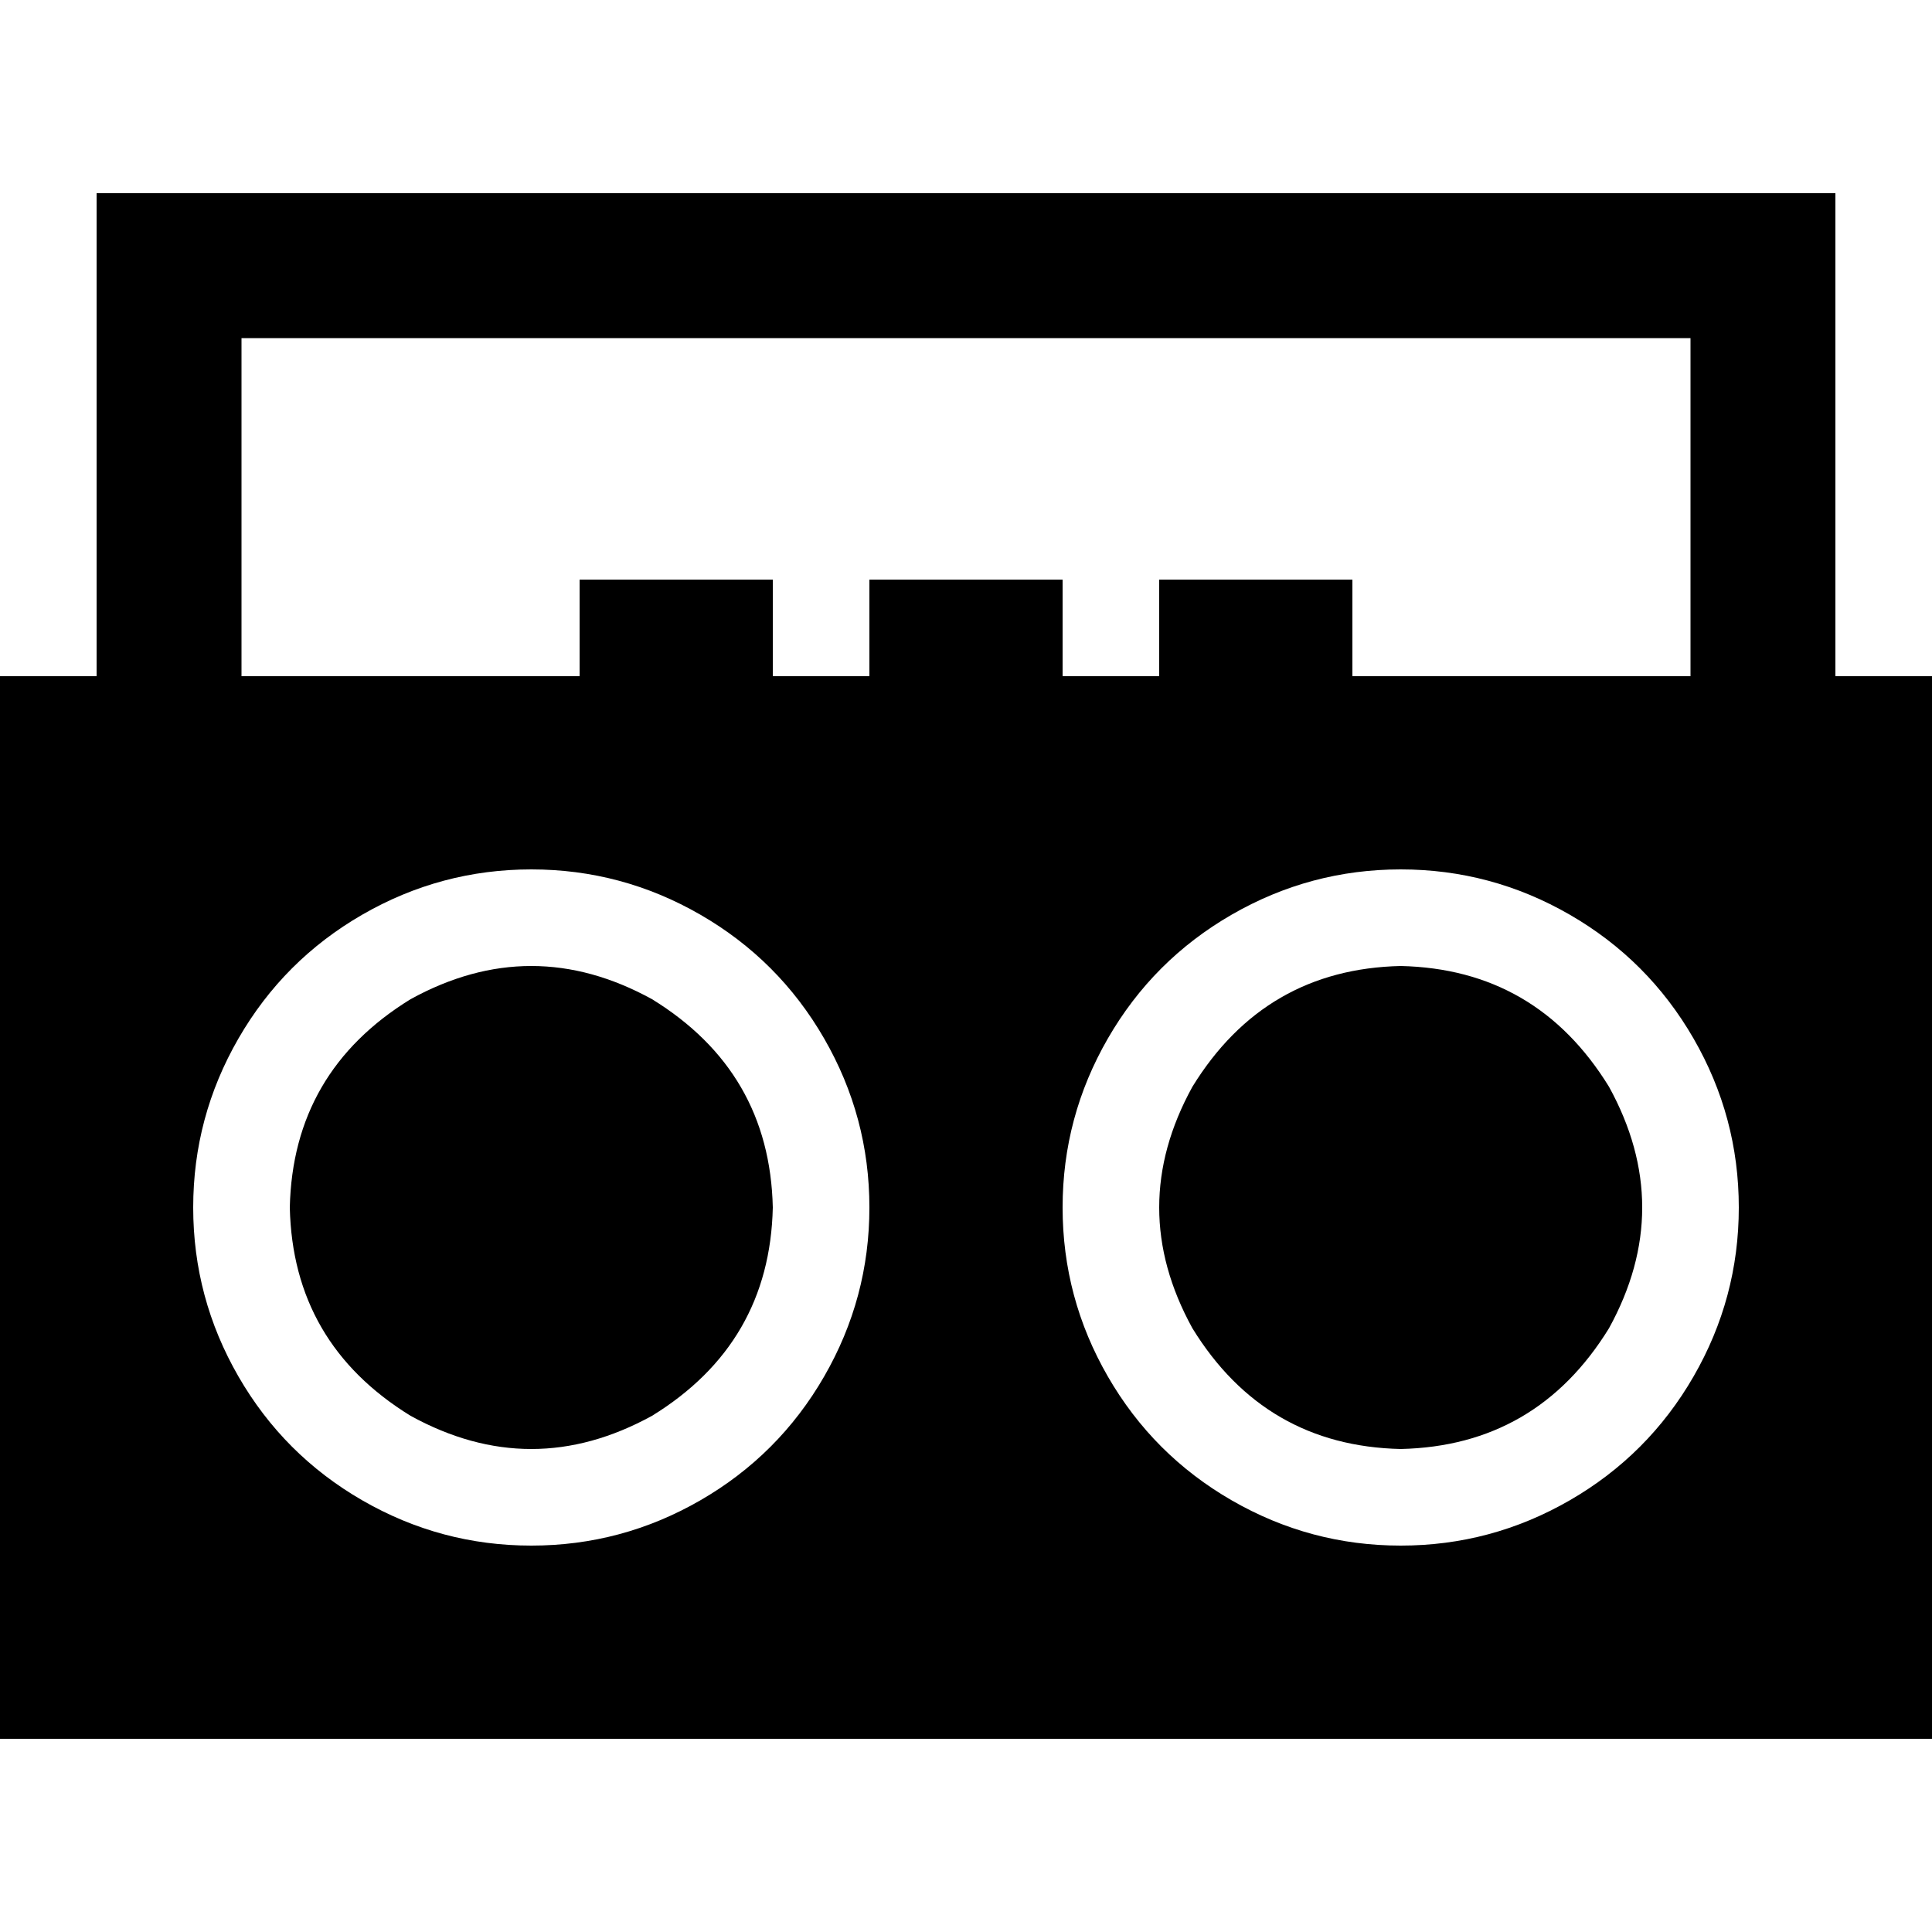 <svg xmlns="http://www.w3.org/2000/svg" viewBox="0 0 512 512">
  <path d="M 25.6 51.2 L 44.8 51.2 L 25.6 51.2 L 486.4 51.2 L 486.4 70.4 L 486.4 70.4 L 486.4 179.2 L 486.4 179.2 L 512 179.2 L 512 179.2 L 512 460.8 L 512 460.8 L 0 460.8 L 0 460.8 L 0 179.2 L 0 179.2 L 25.6 179.2 L 25.6 179.2 L 25.6 70.4 L 25.6 70.4 L 25.6 51.2 L 25.6 51.2 Z M 64 179.2 L 153.6 179.2 L 64 179.2 L 153.6 179.2 L 153.6 153.6 L 153.6 153.6 L 204.8 153.6 L 204.8 153.6 L 204.8 179.2 L 204.8 179.2 L 230.4 179.2 L 230.4 179.2 L 230.4 153.6 L 230.4 153.6 L 281.6 153.6 L 281.6 153.6 L 281.6 179.2 L 281.6 179.2 L 307.2 179.2 L 307.2 179.2 L 307.2 153.6 L 307.2 153.6 L 358.4 153.6 L 358.4 153.6 L 358.4 179.2 L 358.4 179.2 L 448 179.2 L 448 179.2 L 448 89.6 L 448 89.6 L 64 89.6 L 64 89.6 L 64 179.2 L 64 179.2 Z M 76.8 320 Q 77.6 284 108.8 264.8 Q 140.8 247.2 172.8 264.8 Q 204 284 204.8 320 Q 204 356 172.8 375.2 Q 140.8 392.8 108.8 375.2 Q 77.6 356 76.8 320 L 76.8 320 Z M 230.4 320 Q 230.4 296 218.4 275.2 L 218.4 275.2 L 218.4 275.2 Q 206.4 254.4 185.6 242.4 Q 164.8 230.4 140.8 230.4 Q 116.8 230.4 96 242.4 Q 75.2 254.4 63.2 275.2 Q 51.2 296 51.2 320 Q 51.2 344 63.2 364.8 Q 75.2 385.6 96 397.6 Q 116.8 409.6 140.8 409.6 Q 164.8 409.6 185.6 397.6 Q 206.4 385.6 218.4 364.8 Q 230.4 344 230.4 320 L 230.4 320 Z M 371.2 256 Q 407.2 256.8 426.4 288 Q 444 320 426.4 352 Q 407.2 383.2 371.2 384 Q 335.2 383.2 316 352 Q 298.4 320 316 288 Q 335.2 256.8 371.2 256 L 371.2 256 Z M 371.2 409.6 Q 395.2 409.6 416 397.6 L 416 397.6 L 416 397.6 Q 436.8 385.6 448.8 364.8 Q 460.8 344 460.8 320 Q 460.8 296 448.8 275.2 Q 436.8 254.4 416 242.4 Q 395.2 230.4 371.2 230.4 Q 347.2 230.4 326.4 242.4 Q 305.6 254.4 293.6 275.2 Q 281.6 296 281.6 320 Q 281.6 344 293.6 364.8 Q 305.6 385.6 326.4 397.6 Q 347.2 409.6 371.2 409.6 L 371.2 409.6 Z" />
</svg>